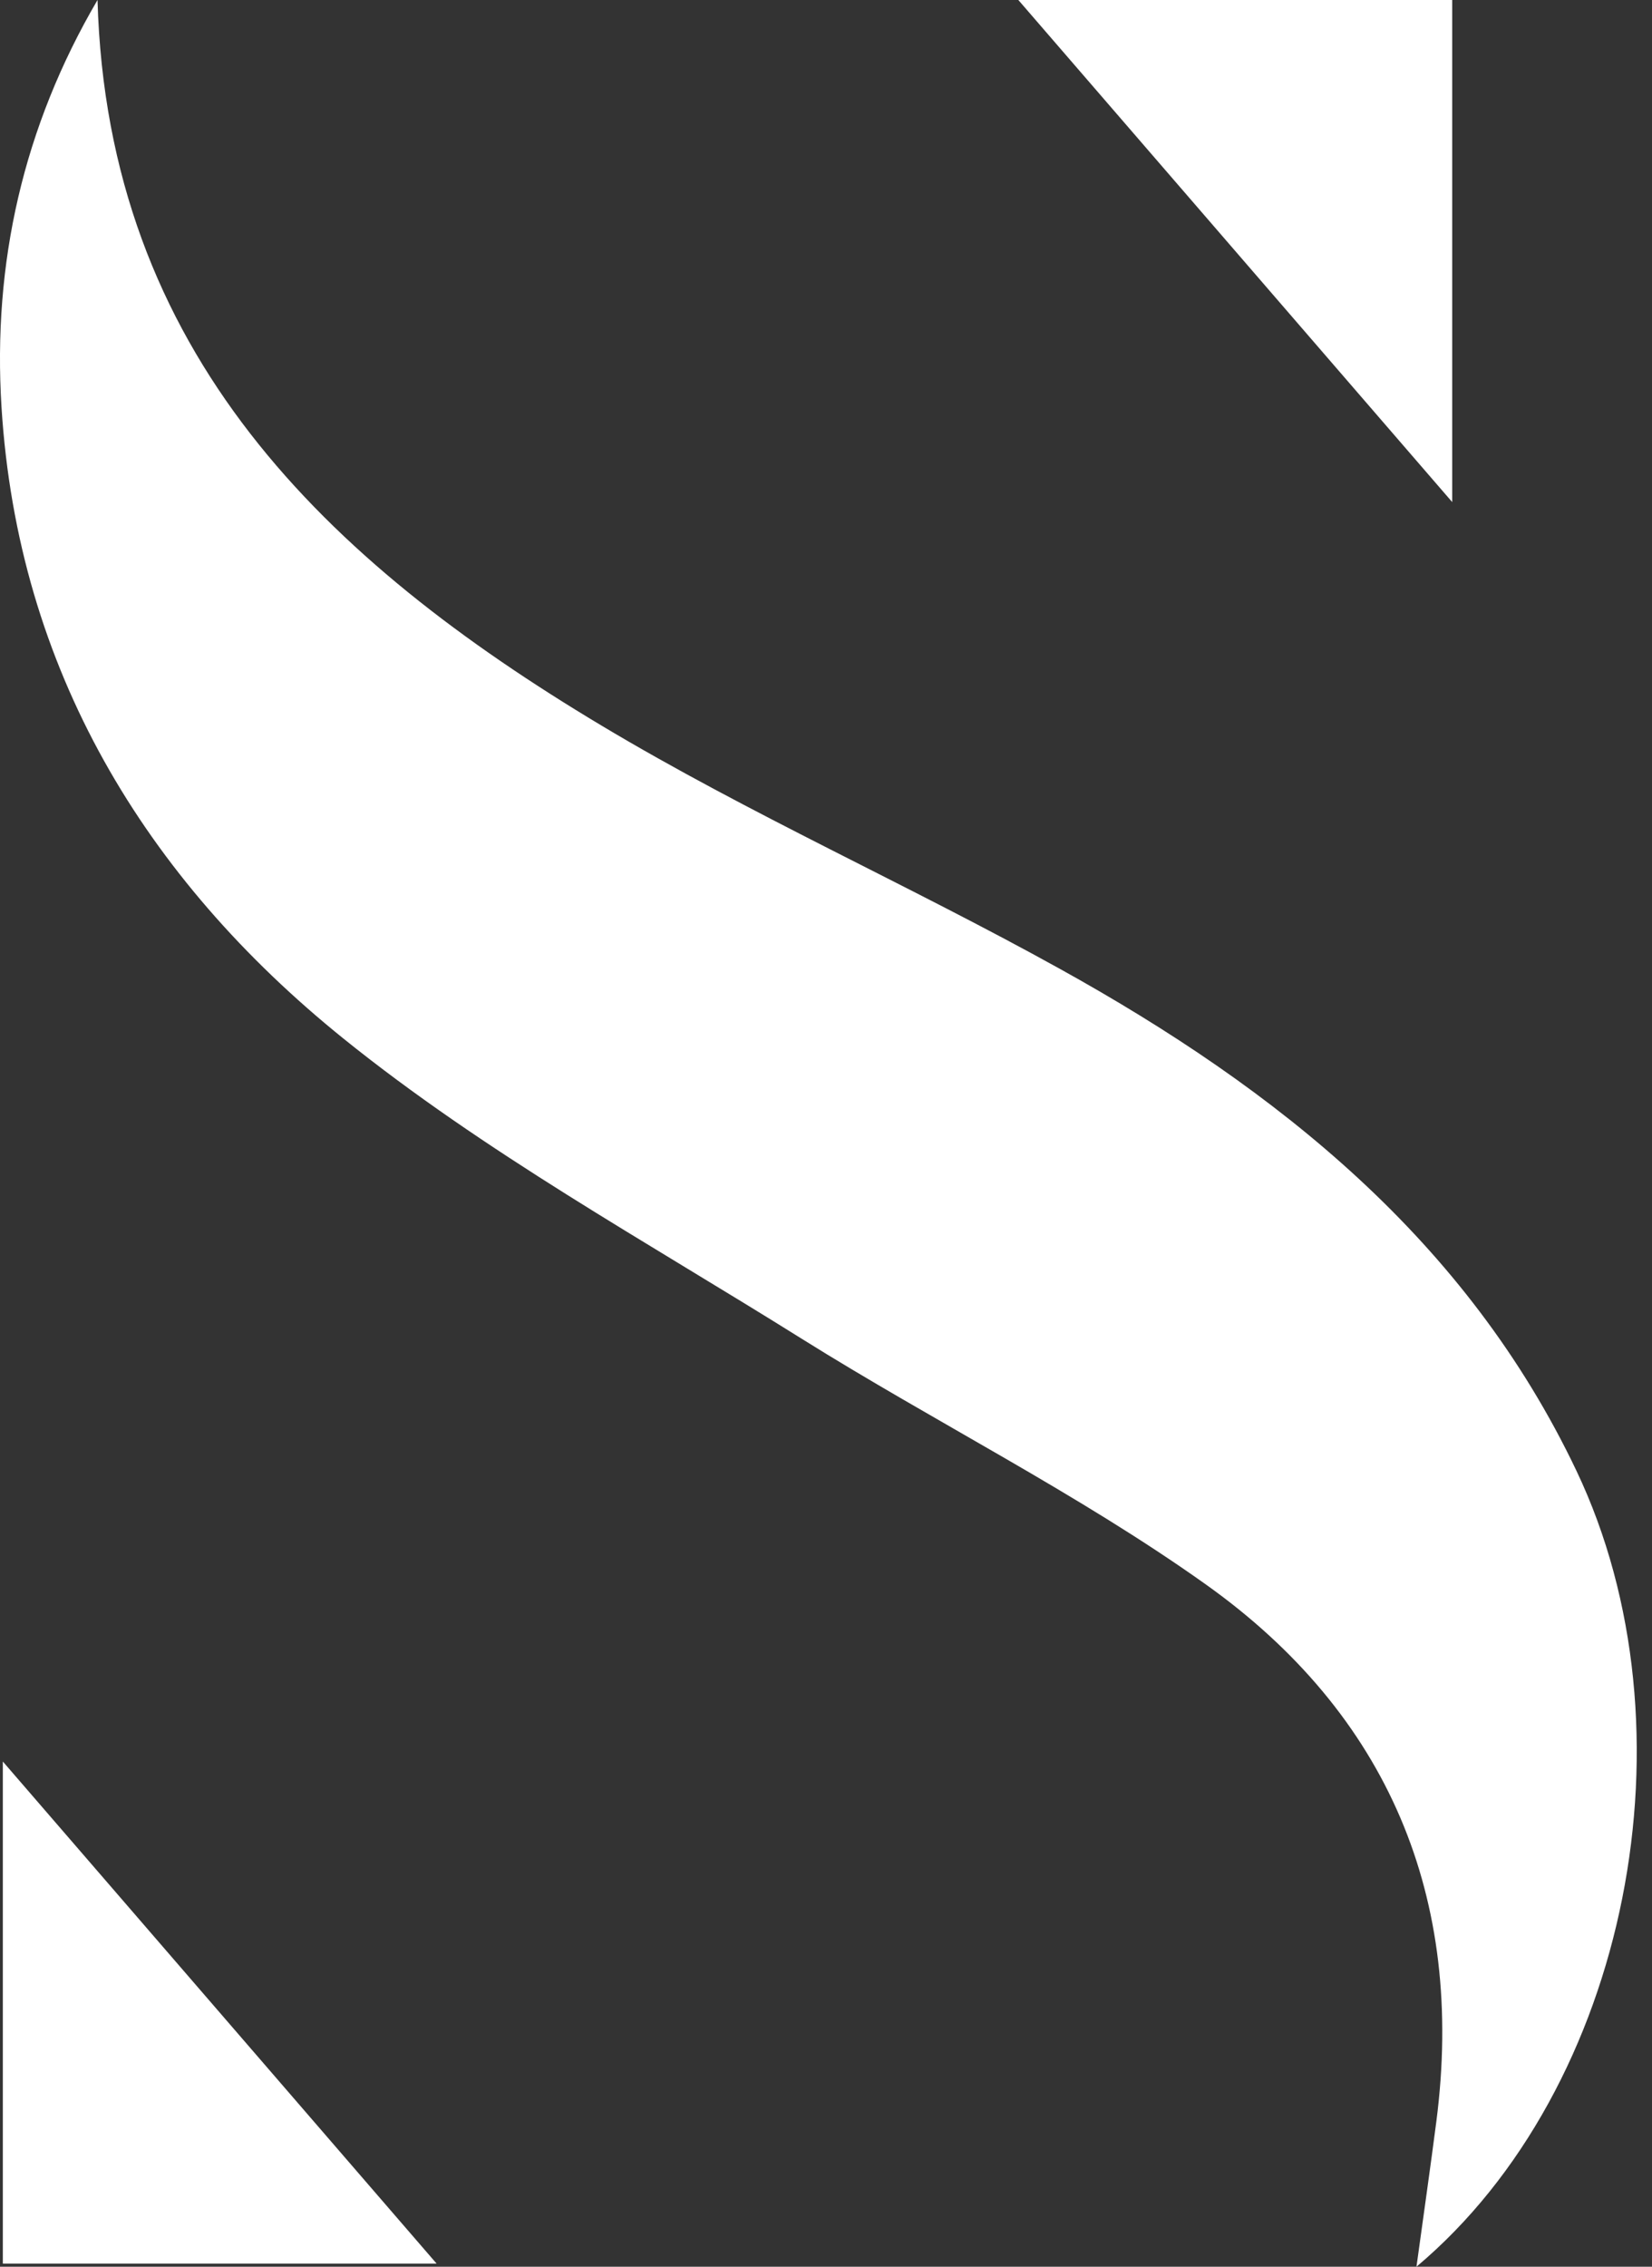 <svg width="35" height="48" viewBox="0 0 35 48" fill="none" xmlns="http://www.w3.org/2000/svg"><rect x="0" y="0" width="35" height="48" fill="#333333" stroke="none"/><g clip-path="url(#clip0_1_195)" fill="#fff"><path d="M2.066 0c.211 7.475 4.851 11.876 10.673 15.362 3.14 1.88 6.512 3.377 9.717 5.155 4.606 2.552 8.622 5.75 10.944 10.63C35.996 36.601 34.52 44.21 30.01 48c.156-1.133.295-2.103.421-3.075.614-4.74-1.021-8.627-4.891-11.378-2.712-1.928-5.729-3.43-8.56-5.201-3.282-2.054-6.717-3.944-9.712-6.36C3.069 18.598.378 14.166.032 8.622-.158 5.574.49 2.692 2.066 0zM9.25 47.934H.06V37.302l9.19 10.632zM21.575 0h9.192v10.632L21.575 0z"/></g><defs><clipPath id="clip0_1_195"><path fill="#fff" d="M0 0h34.678v48H0z"/></clipPath></defs></svg>